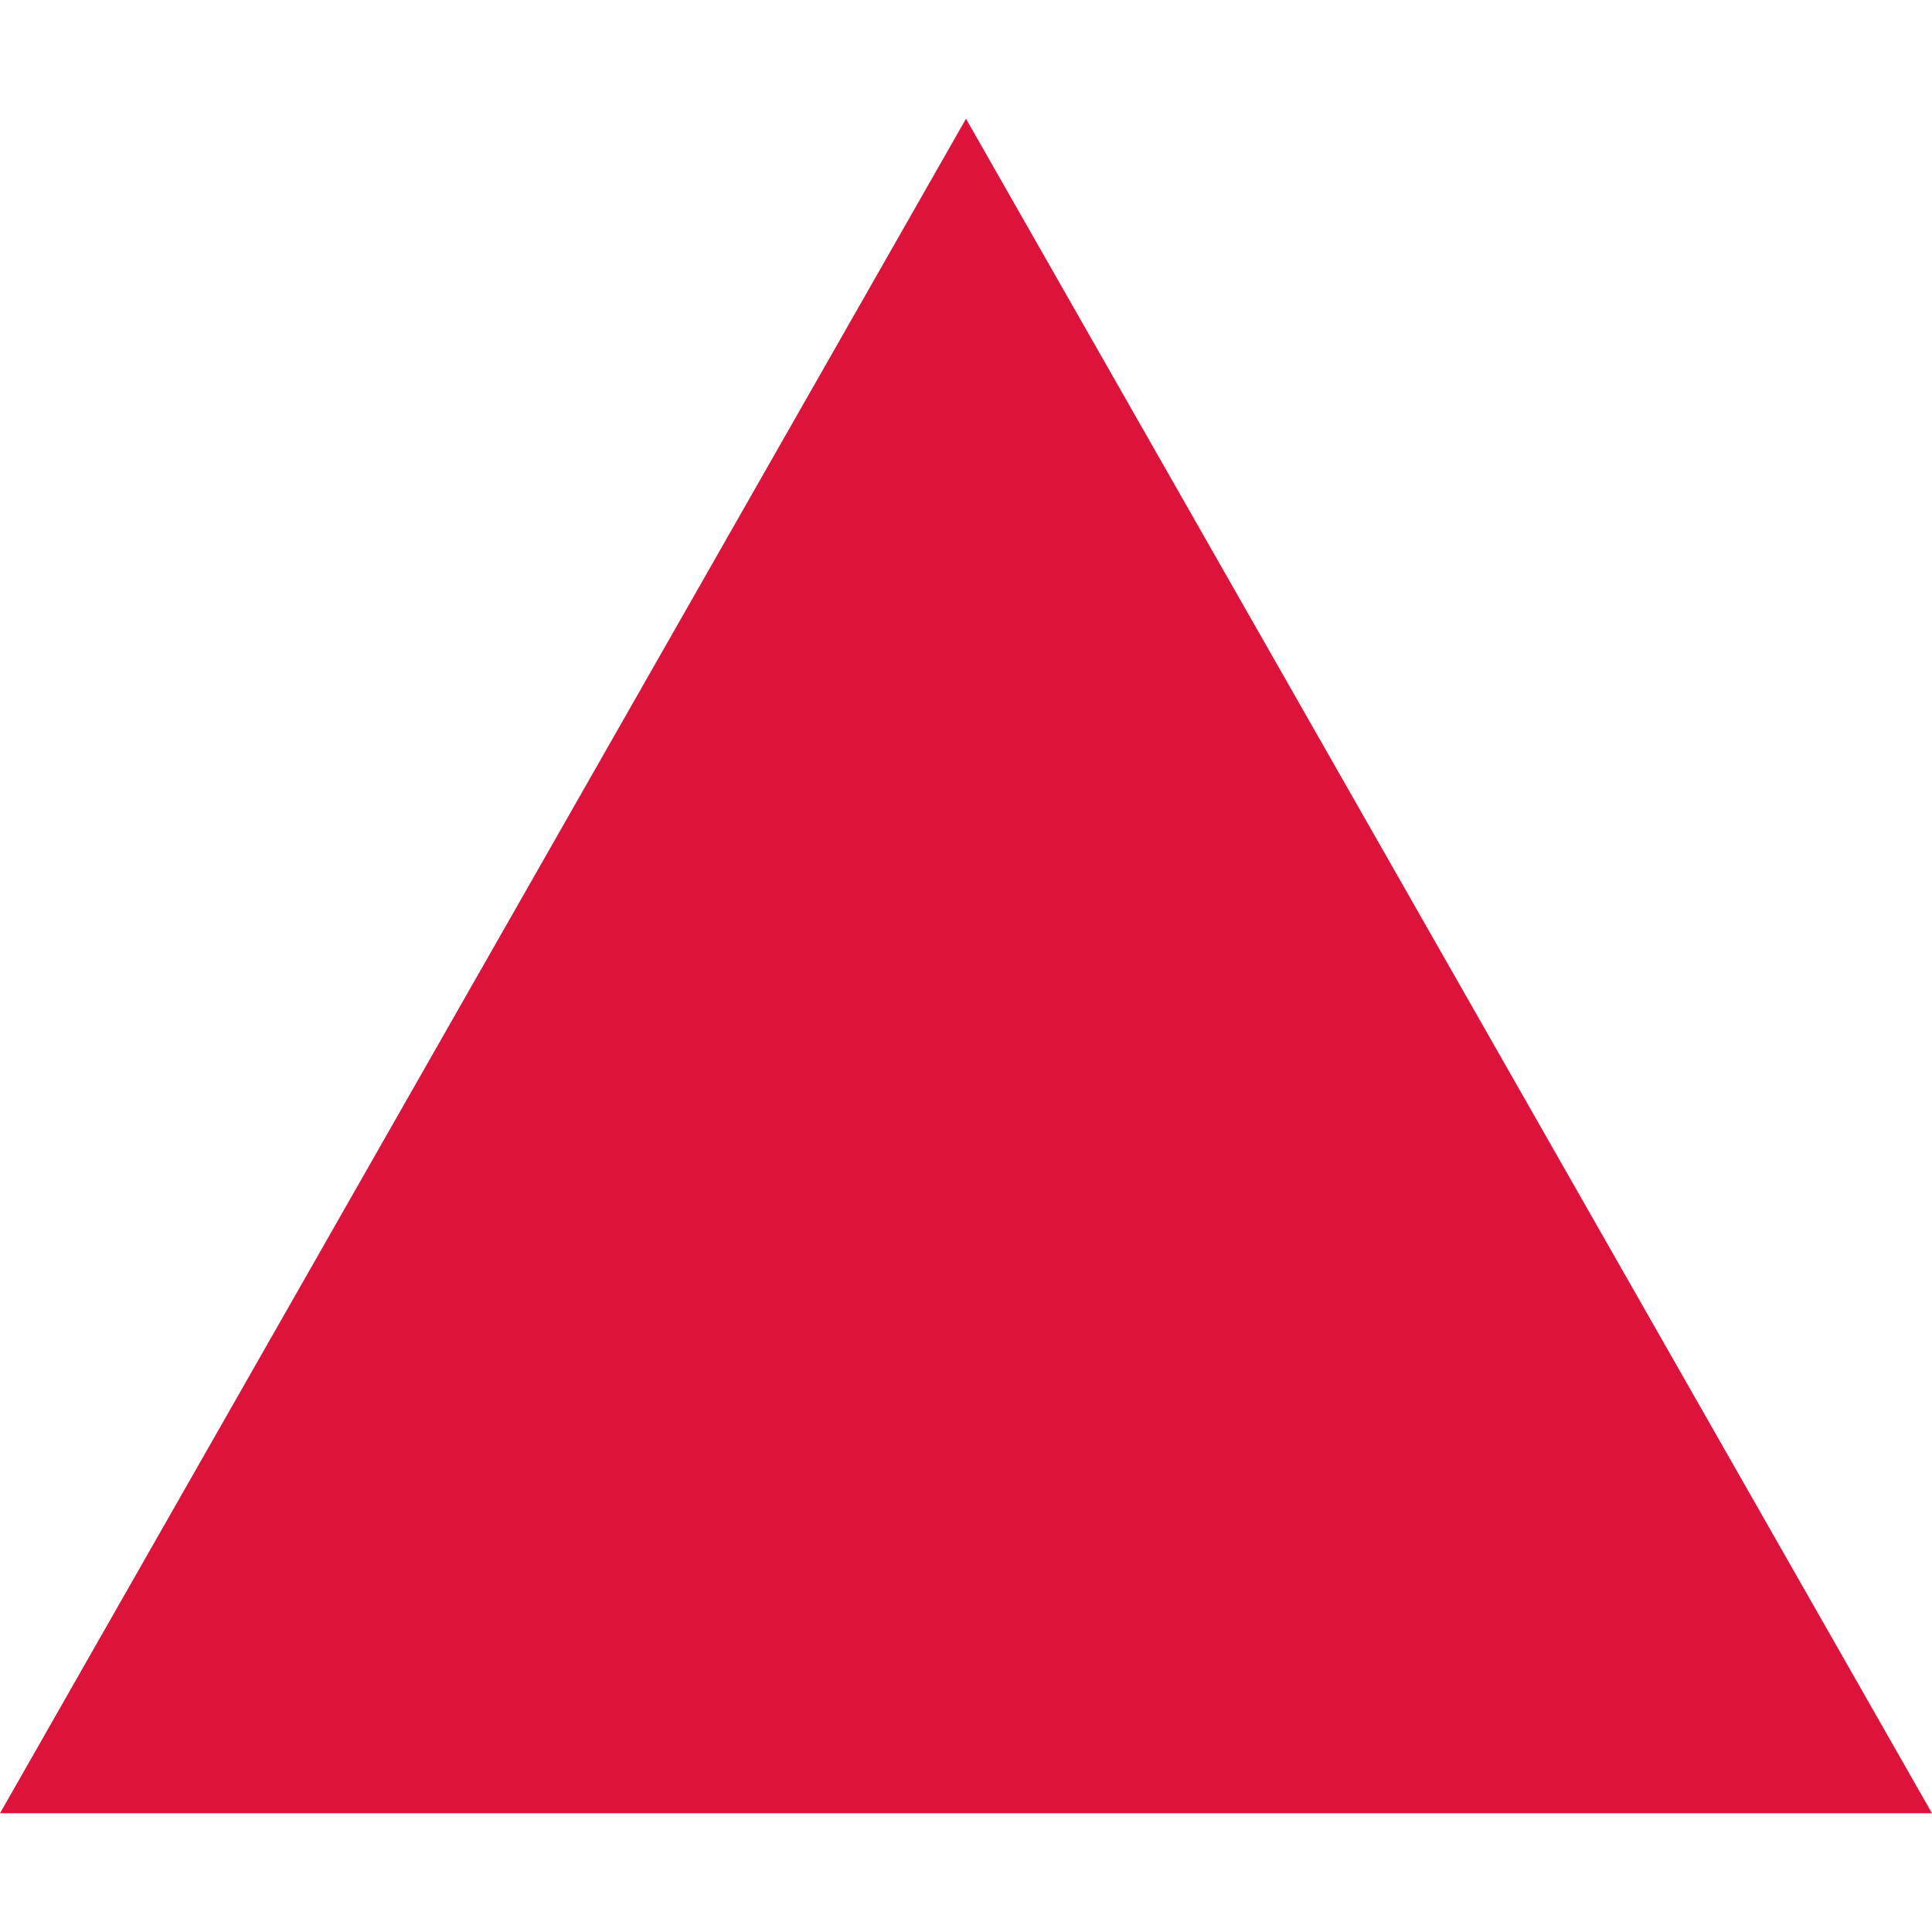 <svg stroke="currentColor" fill="currentColor" stroke-width="0" role="img" viewBox="0 0 24 24" color="crimson" height="50px" width="50px" xmlns="http://www.w3.org/2000/svg" style="color: crimson;"><title></title><path d="M24 22.525H0l12-21.05 12 21.05z"></path></svg>